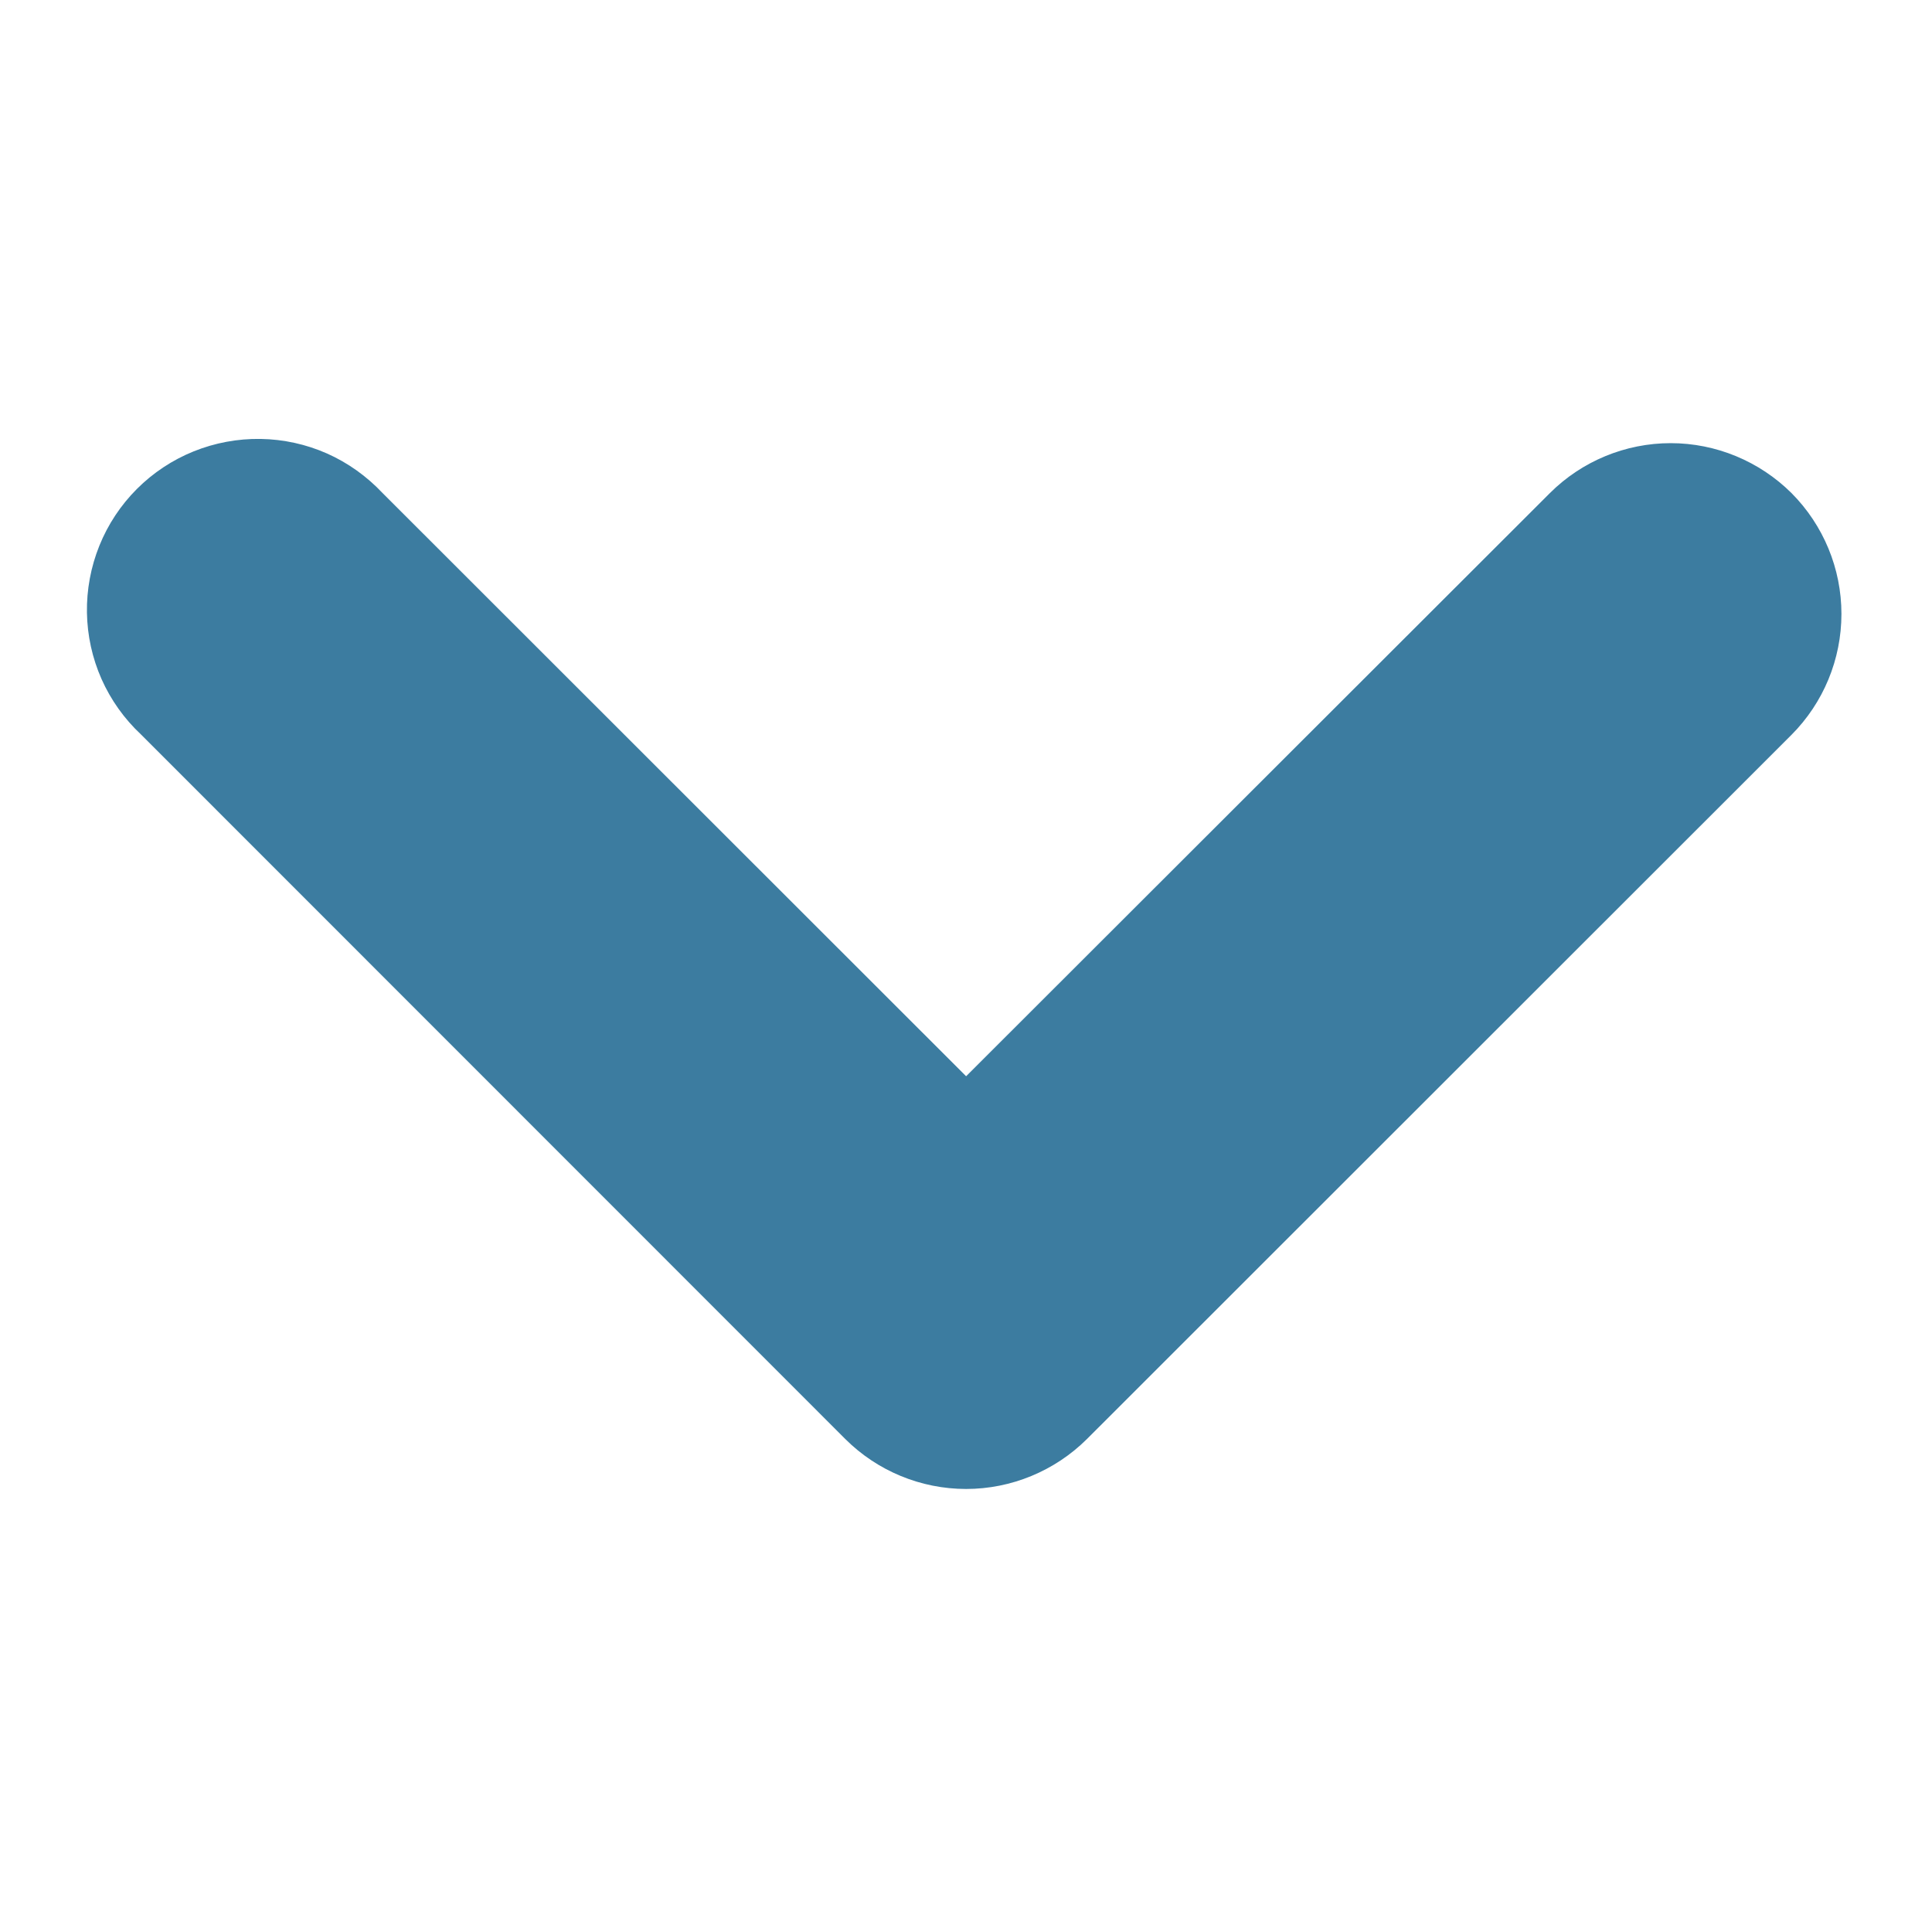 <svg width="16" height="16" viewBox="0 0 16 16" fill="none" xmlns="http://www.w3.org/2000/svg">
<path d="M14.836 4.083C14.57 3.819 14.21 3.67 13.836 3.67C13.461 3.67 13.101 3.819 12.836 4.083L8.001 8.913L3.168 4.083C3.038 3.945 2.882 3.833 2.709 3.756C2.535 3.679 2.348 3.638 2.158 3.635C1.969 3.632 1.78 3.667 1.604 3.738C1.428 3.809 1.268 3.915 1.134 4.049C1 4.183 0.894 4.343 0.823 4.519C0.752 4.695 0.717 4.884 0.72 5.073C0.723 5.263 0.764 5.45 0.841 5.624C0.918 5.797 1.029 5.953 1.168 6.083L7.001 11.918C7.266 12.182 7.626 12.331 8.001 12.331C8.375 12.331 8.735 12.182 9.001 11.918L14.836 6.086C15.101 5.82 15.25 5.46 15.25 5.084C15.25 4.709 15.101 4.349 14.836 4.083Z" fill="#3C7CA0"/>
</svg>

